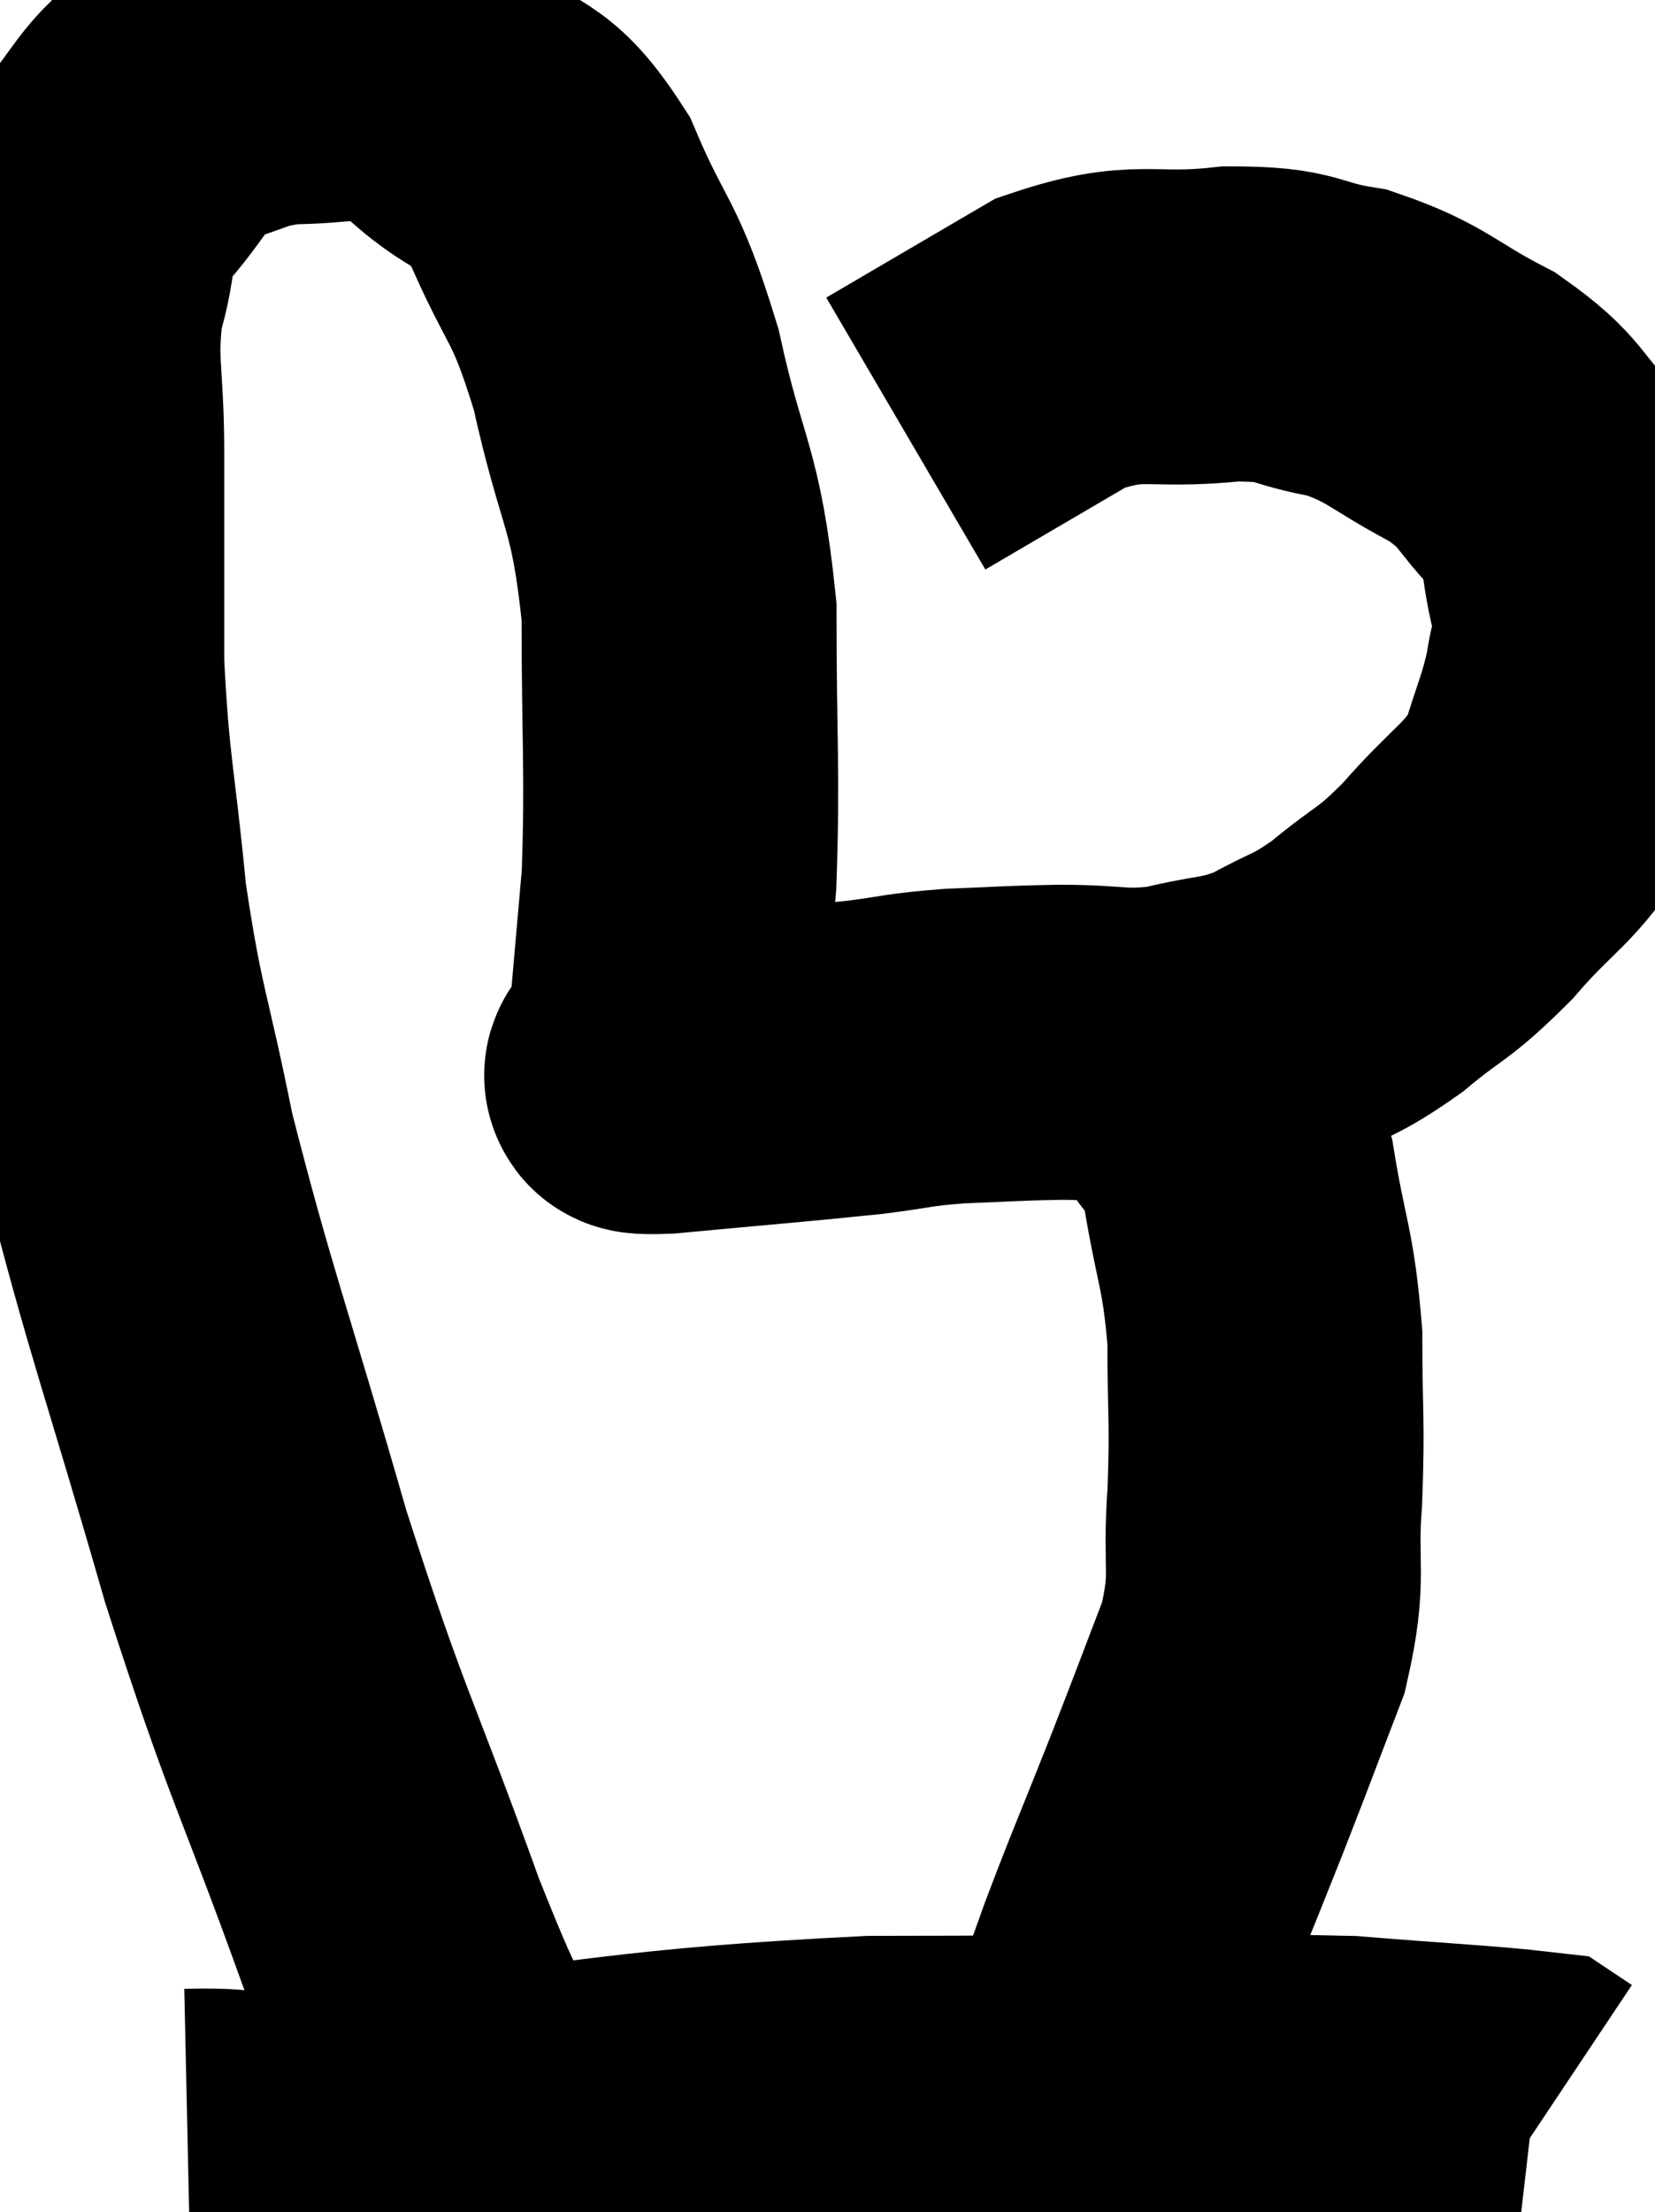 <svg xmlns="http://www.w3.org/2000/svg" viewBox="7.28 7.34 26.274 35.103" width="26.274" height="35.103"><path d="M 14.94 41.1 C 14.94 41.1, 15.3 41.865, 14.94 41.1 C 14.22 39.57, 14.4 40.305, 13.5 38.04 C 12.42 35.04, 12.345 35.16, 11.34 32.04 C 10.41 28.8, 10.14 28.155, 9.48 25.56 C 9.09 23.61, 8.985 23.58, 8.7 21.66 C 8.52 19.77, 8.43 19.665, 8.34 17.88 C 8.34 16.2, 8.34 15.975, 8.34 14.52 C 8.34 13.29, 8.205 13.11, 8.34 12.06 C 8.61 11.19, 8.4 11.13, 8.88 10.32 C 9.57 9.57, 9.525 9.3, 10.26 8.82 C 11.04 8.61, 11.01 8.505, 11.82 8.4 C 12.66 8.4, 12.84 8.265, 13.5 8.4 C 13.98 8.67, 13.83 8.445, 14.46 8.94 C 15.24 9.66, 15.33 9.315, 16.02 10.38 C 16.62 11.79, 16.71 11.535, 17.22 13.2 C 17.64 15.12, 17.85 15.015, 18.06 17.04 C 18.06 19.17, 18.12 19.545, 18.06 21.3 C 17.94 22.68, 17.88 23.325, 17.82 24.06 C 17.82 24.15, 17.82 24.195, 17.82 24.24 C 17.82 24.24, 17.82 24.24, 17.82 24.24 C 17.82 24.24, 17.82 24.195, 17.82 24.24 C 17.82 24.33, 17.025 24.45, 17.82 24.42 C 19.41 24.27, 19.845 24.24, 21 24.12 C 21.72 24.03, 21.66 24, 22.44 23.94 C 23.28 23.91, 23.25 23.895, 24.12 23.88 C 25.02 23.88, 25.05 23.985, 25.92 23.88 C 26.76 23.67, 26.835 23.76, 27.6 23.46 C 28.29 23.07, 28.275 23.175, 28.98 22.68 C 29.7 22.08, 29.685 22.215, 30.42 21.48 C 31.17 20.61, 31.425 20.58, 31.92 19.74 C 32.16 18.93, 32.25 18.81, 32.4 18.12 C 32.46 17.55, 32.625 17.73, 32.52 16.98 C 32.25 16.05, 32.445 15.915, 31.98 15.12 C 31.32 14.46, 31.485 14.385, 30.66 13.8 C 29.67 13.29, 29.64 13.11, 28.68 12.78 C 27.75 12.63, 27.96 12.48, 26.82 12.48 C 25.47 12.63, 25.41 12.345, 24.12 12.78 C 22.89 13.5, 22.275 13.86, 21.66 14.22 L 21.66 14.22" fill="none" stroke="black" stroke-width="5"></path><path d="M 25.8 24.3 C 25.98 24.42, 25.875 24.12, 26.16 24.54 C 26.55 25.26, 26.64 24.975, 26.94 25.98 C 27.15 27.27, 27.255 27.285, 27.36 28.56 C 27.36 29.82, 27.405 29.85, 27.36 31.08 C 27.27 32.28, 27.45 32.295, 27.18 33.48 C 26.73 34.65, 26.76 34.59, 26.28 35.82 C 25.77 37.11, 25.68 37.29, 25.26 38.4 C 24.93 39.33, 24.81 39.63, 24.6 40.26 C 24.51 40.59, 24.465 40.755, 24.42 40.92 C 24.42 40.92, 24.42 40.92, 24.42 40.92 L 24.42 40.92" fill="none" stroke="black" stroke-width="5"></path><path d="M 10.26 41.4 C 11.64 41.37, 10.305 41.55, 13.02 41.34 C 17.07 40.95, 17.205 40.755, 21.12 40.56 C 24.9 40.56, 26.055 40.5, 28.68 40.56 C 30.15 40.68, 30.84 40.71, 31.62 40.8 C 31.71 40.86, 31.755 40.89, 31.8 40.92 L 31.8 40.92" fill="none" stroke="black" stroke-width="5"></path></svg>